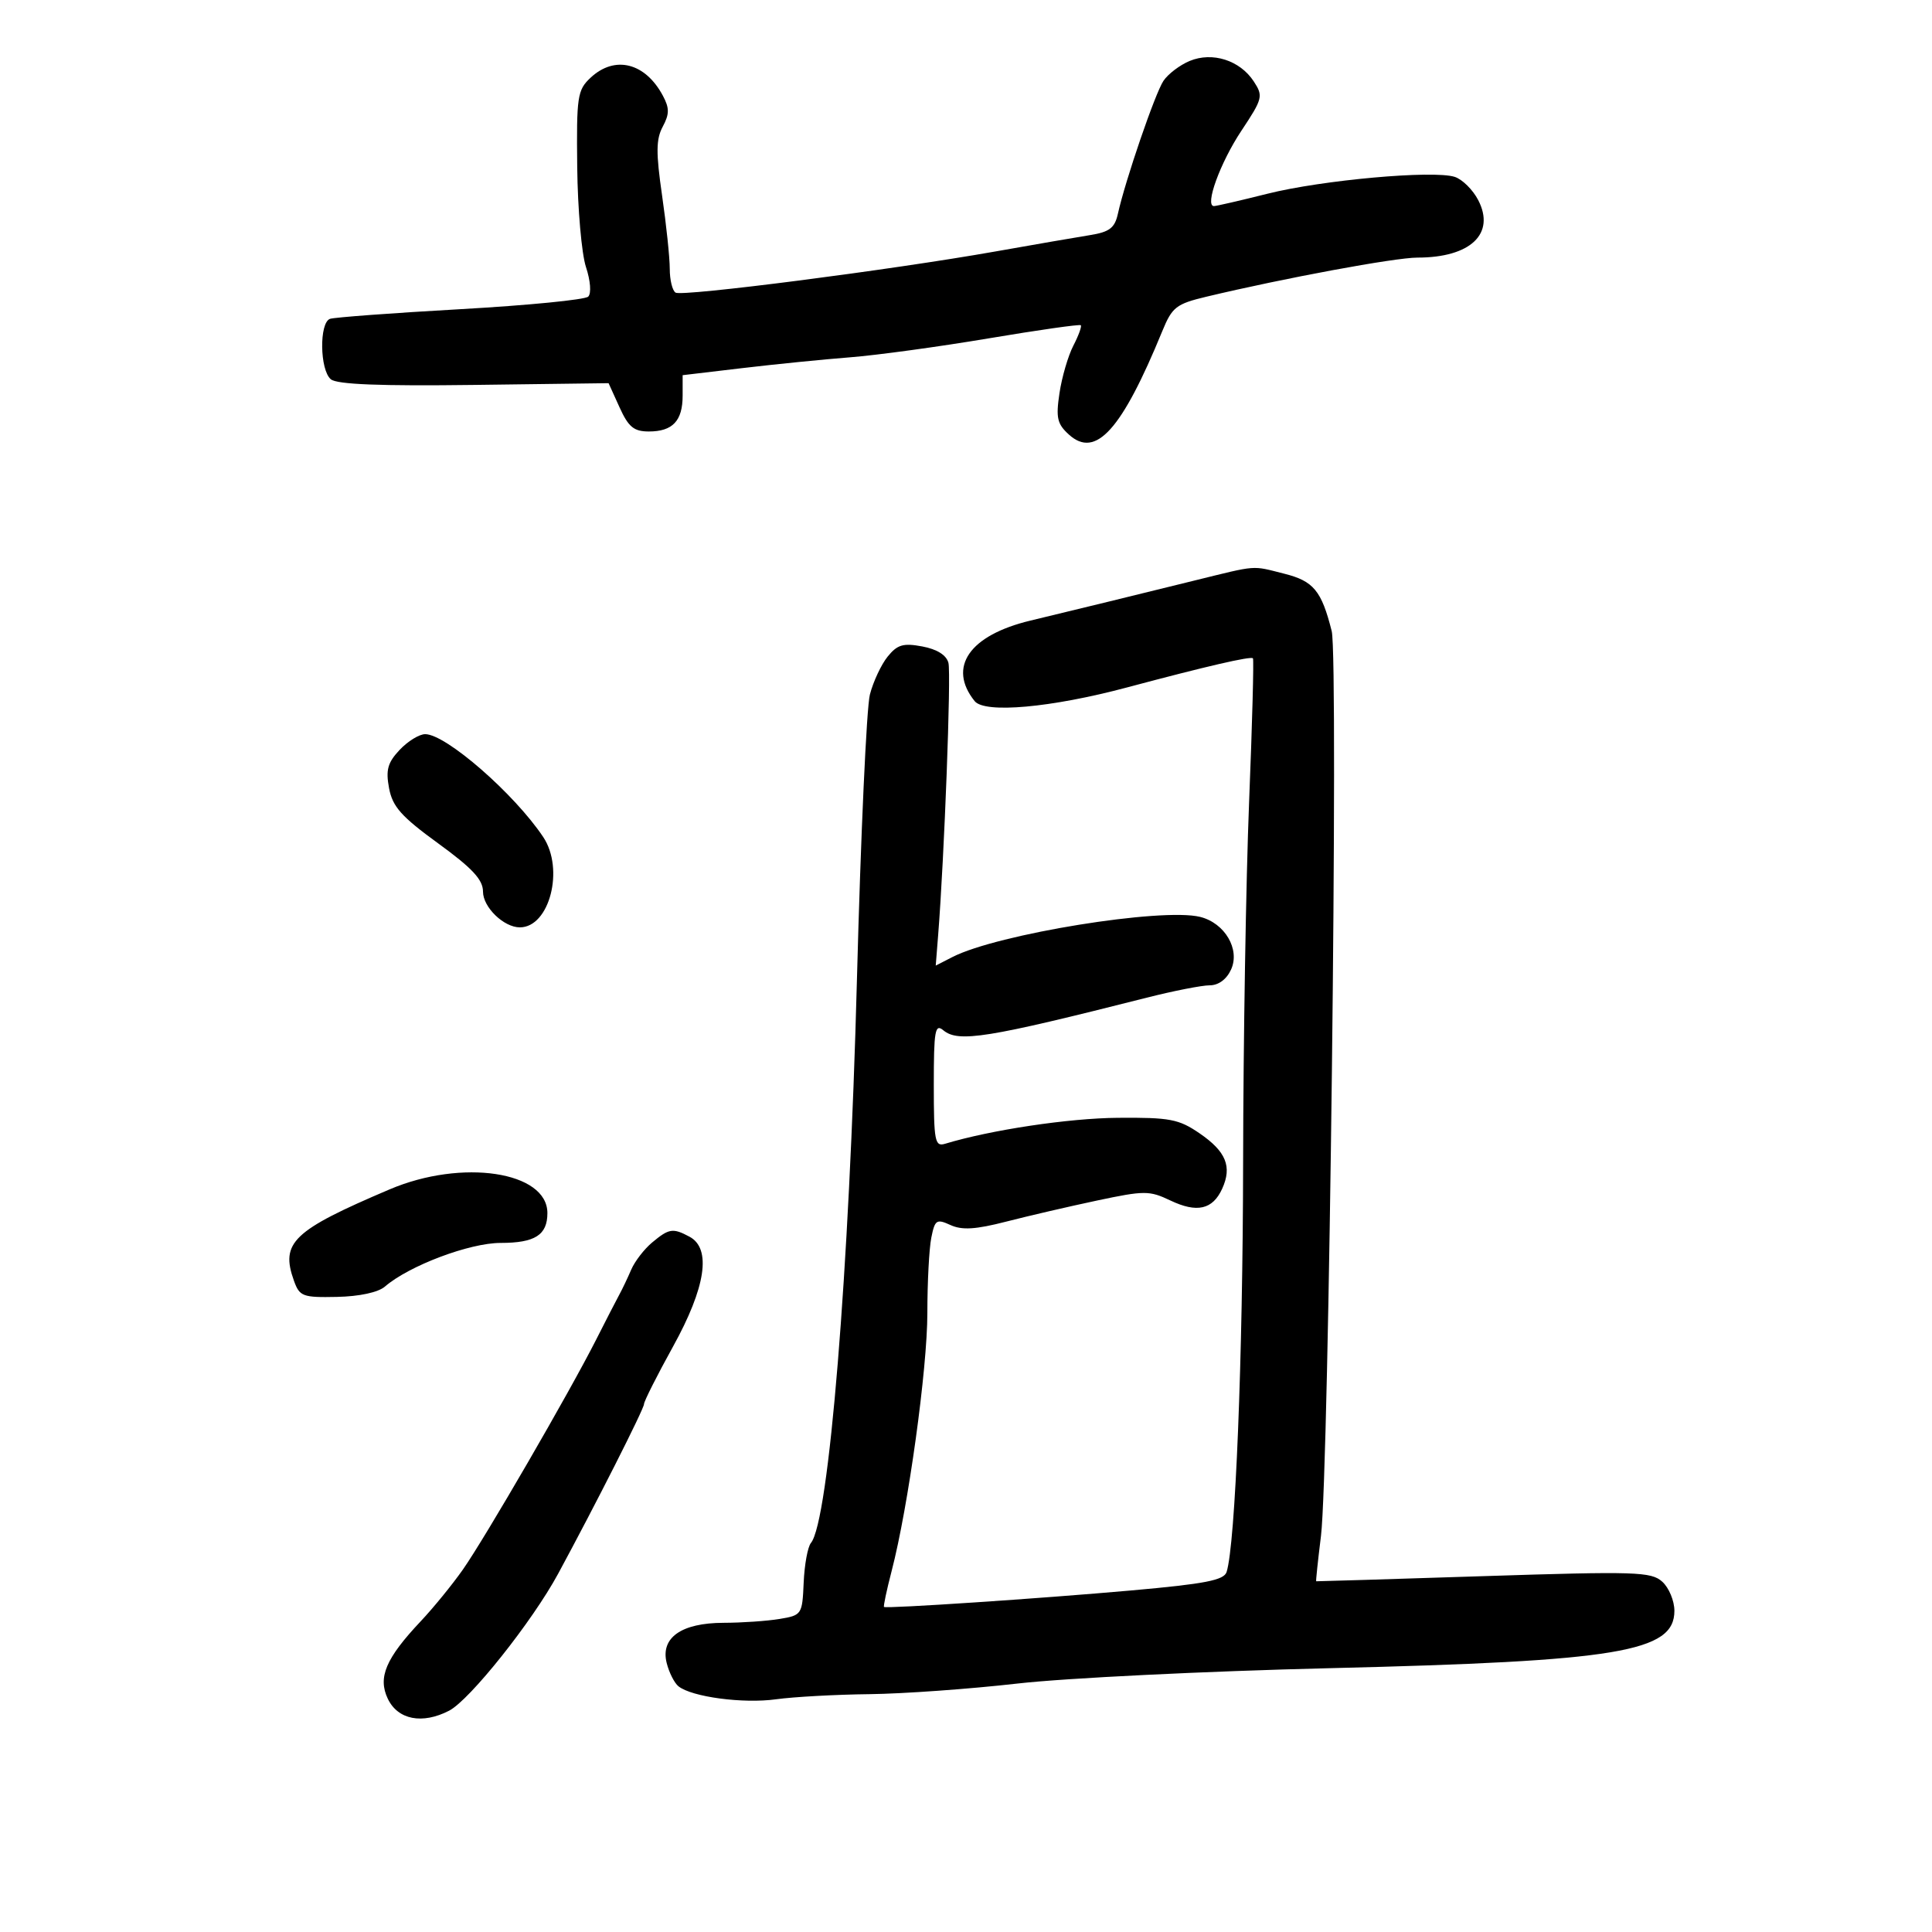 <svg xmlns="http://www.w3.org/2000/svg" width="300" height="300" viewBox="0 0 300 300" version="1.1">
	<path d="M 184.728 9.466 C 183.203 10.100, 181.371 11.492, 180.657 12.559 C 179.367 14.487, 174.729 28.023, 173.583 33.206 C 173.097 35.402, 172.279 36.025, 169.242 36.511 C 167.184 36.841, 160.550 37.987, 154.500 39.059 C 138.368 41.916, 105.950 46.087, 104.903 45.440 C 104.406 45.133, 104 43.469, 104 41.743 C 104 40.016, 103.463 34.889, 102.806 30.348 C 101.846 23.707, 101.866 21.619, 102.908 19.671 C 103.957 17.711, 103.963 16.797, 102.939 14.875 C 100.197 9.729, 95.472 8.546, 91.708 12.064 C 89.655 13.982, 89.509 14.958, 89.630 25.934 C 89.701 32.428, 90.312 39.416, 90.988 41.463 C 91.692 43.596, 91.842 45.558, 91.339 46.061 C 90.856 46.544, 81.920 47.420, 71.481 48.009 C 61.041 48.598, 51.938 49.273, 51.250 49.509 C 49.549 50.092, 49.649 57.464, 51.377 58.898 C 52.338 59.695, 59.075 59.959, 73.627 59.771 L 94.500 59.500 96.201 63.250 C 97.588 66.308, 98.428 67, 100.751 67 C 104.450 67, 106 65.355, 106 61.429 L 106 58.257 115.250 57.162 C 120.338 56.559, 127.875 55.804, 132 55.483 C 136.125 55.162, 145.800 53.840, 153.500 52.544 C 161.200 51.248, 167.646 50.329, 167.824 50.501 C 168.002 50.673, 167.483 52.099, 166.671 53.670 C 165.858 55.241, 164.889 58.556, 164.517 61.036 C 163.940 64.883, 164.157 65.832, 165.989 67.490 C 170.144 71.251, 174.188 66.763, 180.486 51.403 C 182.012 47.681, 182.641 47.192, 187.333 46.071 C 199.379 43.192, 216.611 40, 220.104 40 C 228.327 40, 232.241 36.301, 229.541 31.080 C 228.706 29.464, 227.058 27.836, 225.880 27.462 C 222.537 26.401, 205.315 27.952, 196.833 30.078 C 192.617 31.135, 188.868 32, 188.504 32 C 187.019 32, 189.469 25.263, 192.752 20.318 C 196.083 15.302, 196.178 14.921, 194.681 12.637 C 192.534 9.359, 188.261 7.998, 184.728 9.466 M 185.500 90.139 C 181.100 91.220, 175.025 92.712, 172 93.456 C 168.975 94.199, 163.575 95.509, 160 96.366 C 150.529 98.637, 147.103 103.585, 151.343 108.869 C 152.906 110.816, 163.222 109.891, 175 106.746 C 187.349 103.450, 194.199 101.865, 194.556 102.223 C 194.714 102.381, 194.446 112.408, 193.961 124.505 C 193.475 136.602, 193.057 161.800, 193.030 180.500 C 192.987 211.020, 191.828 239.778, 190.467 244.095 C 190.063 245.374, 187.140 245.942, 175.732 246.958 C 161.600 248.217, 137.710 249.812, 137.271 249.525 C 137.145 249.443, 137.678 246.929, 138.455 243.938 C 141.037 233.999, 144 212.579, 144 203.856 C 144 199.123, 144.275 193.876, 144.611 192.197 C 145.170 189.402, 145.422 189.235, 147.594 190.225 C 149.389 191.043, 151.492 190.913, 156.233 189.694 C 159.680 188.808, 166.042 187.331, 170.371 186.414 C 177.710 184.858, 178.478 184.858, 181.727 186.407 C 185.865 188.380, 188.302 187.828, 189.781 184.581 C 191.344 181.151, 190.384 178.801, 186.265 175.981 C 183.037 173.770, 181.655 173.508, 173.571 173.573 C 165.947 173.634, 153.846 175.453, 146.750 177.604 C 145.167 178.084, 145 177.209, 145 168.445 C 145 160.015, 145.192 158.914, 146.476 159.980 C 148.812 161.919, 153.238 161.209, 178.068 154.918 C 182.231 153.863, 186.628 153, 187.840 153 C 189.210 153, 190.467 152.070, 191.163 150.541 C 192.588 147.413, 190.197 143.338, 186.373 142.379 C 180.460 140.895, 154.872 145.035, 147.900 148.605 L 145.300 149.936 145.674 145.218 C 146.633 133.112, 147.710 104.606, 147.271 102.927 C 146.956 101.722, 145.503 100.810, 143.216 100.381 C 140.259 99.826, 139.342 100.094, 137.837 101.953 C 136.839 103.186, 135.597 105.838, 135.077 107.847 C 134.557 109.856, 133.653 129.725, 133.068 152 C 131.874 197.519, 128.715 236.213, 125.919 239.594 C 125.421 240.196, 124.915 242.965, 124.794 245.748 C 124.578 250.709, 124.505 250.819, 121.037 251.393 C 119.092 251.715, 115.187 251.983, 112.361 251.989 C 105.794 252.003, 102.536 254.304, 103.522 258.230 C 103.893 259.708, 104.715 261.334, 105.348 261.844 C 107.417 263.506, 115.392 264.570, 120.500 263.865 C 123.250 263.486, 129.775 263.127, 135 263.068 C 140.225 263.009, 150.575 262.267, 158 261.419 C 165.425 260.571, 187.250 259.498, 206.500 259.034 C 251.313 257.953, 260 256.508, 260 250.129 C 260 248.579, 259.154 246.544, 258.120 245.609 C 256.401 244.053, 254.036 243.979, 230.370 244.743 C 216.142 245.203, 204.445 245.561, 204.377 245.540 C 204.309 245.518, 204.644 242.350, 205.120 238.500 C 206.360 228.492, 207.857 102.251, 206.787 98 C 205.208 91.730, 203.972 90.230, 199.435 89.088 C 194.290 87.792, 195.392 87.709, 185.500 90.139 M 62.053 116.444 C 60.195 118.421, 59.882 119.557, 60.413 122.389 C 60.952 125.263, 62.318 126.798, 68.035 130.956 C 73.357 134.827, 75 136.596, 75 138.454 C 75 140.872, 78.228 144, 80.723 144 C 85.329 144, 87.670 134.949, 84.351 129.973 C 79.873 123.260, 69.249 114, 66.024 114 C 65.103 114, 63.315 115.100, 62.053 116.444 M 60.500 184.685 C 45.451 191.089, 43.514 192.942, 45.649 198.890 C 46.519 201.312, 46.999 201.492, 52.318 201.382 C 55.805 201.311, 58.726 200.681, 59.775 199.775 C 63.525 196.537, 72.903 193, 77.738 193 C 83.074 193, 85 191.771, 85 188.368 C 85 181.897, 71.737 179.903, 60.500 184.685 M 101.264 192.933 C 100.033 193.959, 98.572 195.856, 98.016 197.149 C 97.460 198.442, 96.635 200.175, 96.183 201 C 95.731 201.825, 94.109 204.975, 92.579 208 C 88.450 216.163, 75.286 238.874, 71.859 243.746 C 70.217 246.081, 67.280 249.681, 65.333 251.746 C 59.904 257.502, 58.640 260.474, 60.217 263.779 C 61.775 267.045, 65.577 267.787, 69.737 265.636 C 72.952 263.973, 82.649 251.792, 86.670 244.364 C 92.457 233.675, 100 218.773, 100 218.031 C 100 217.598, 102.025 213.582, 104.500 209.108 C 109.599 199.889, 110.503 193.875, 107.066 192.035 C 104.483 190.653, 103.884 190.746, 101.264 192.933" stroke="none" fill="black" fill-rule="evenodd"/>
</svg>